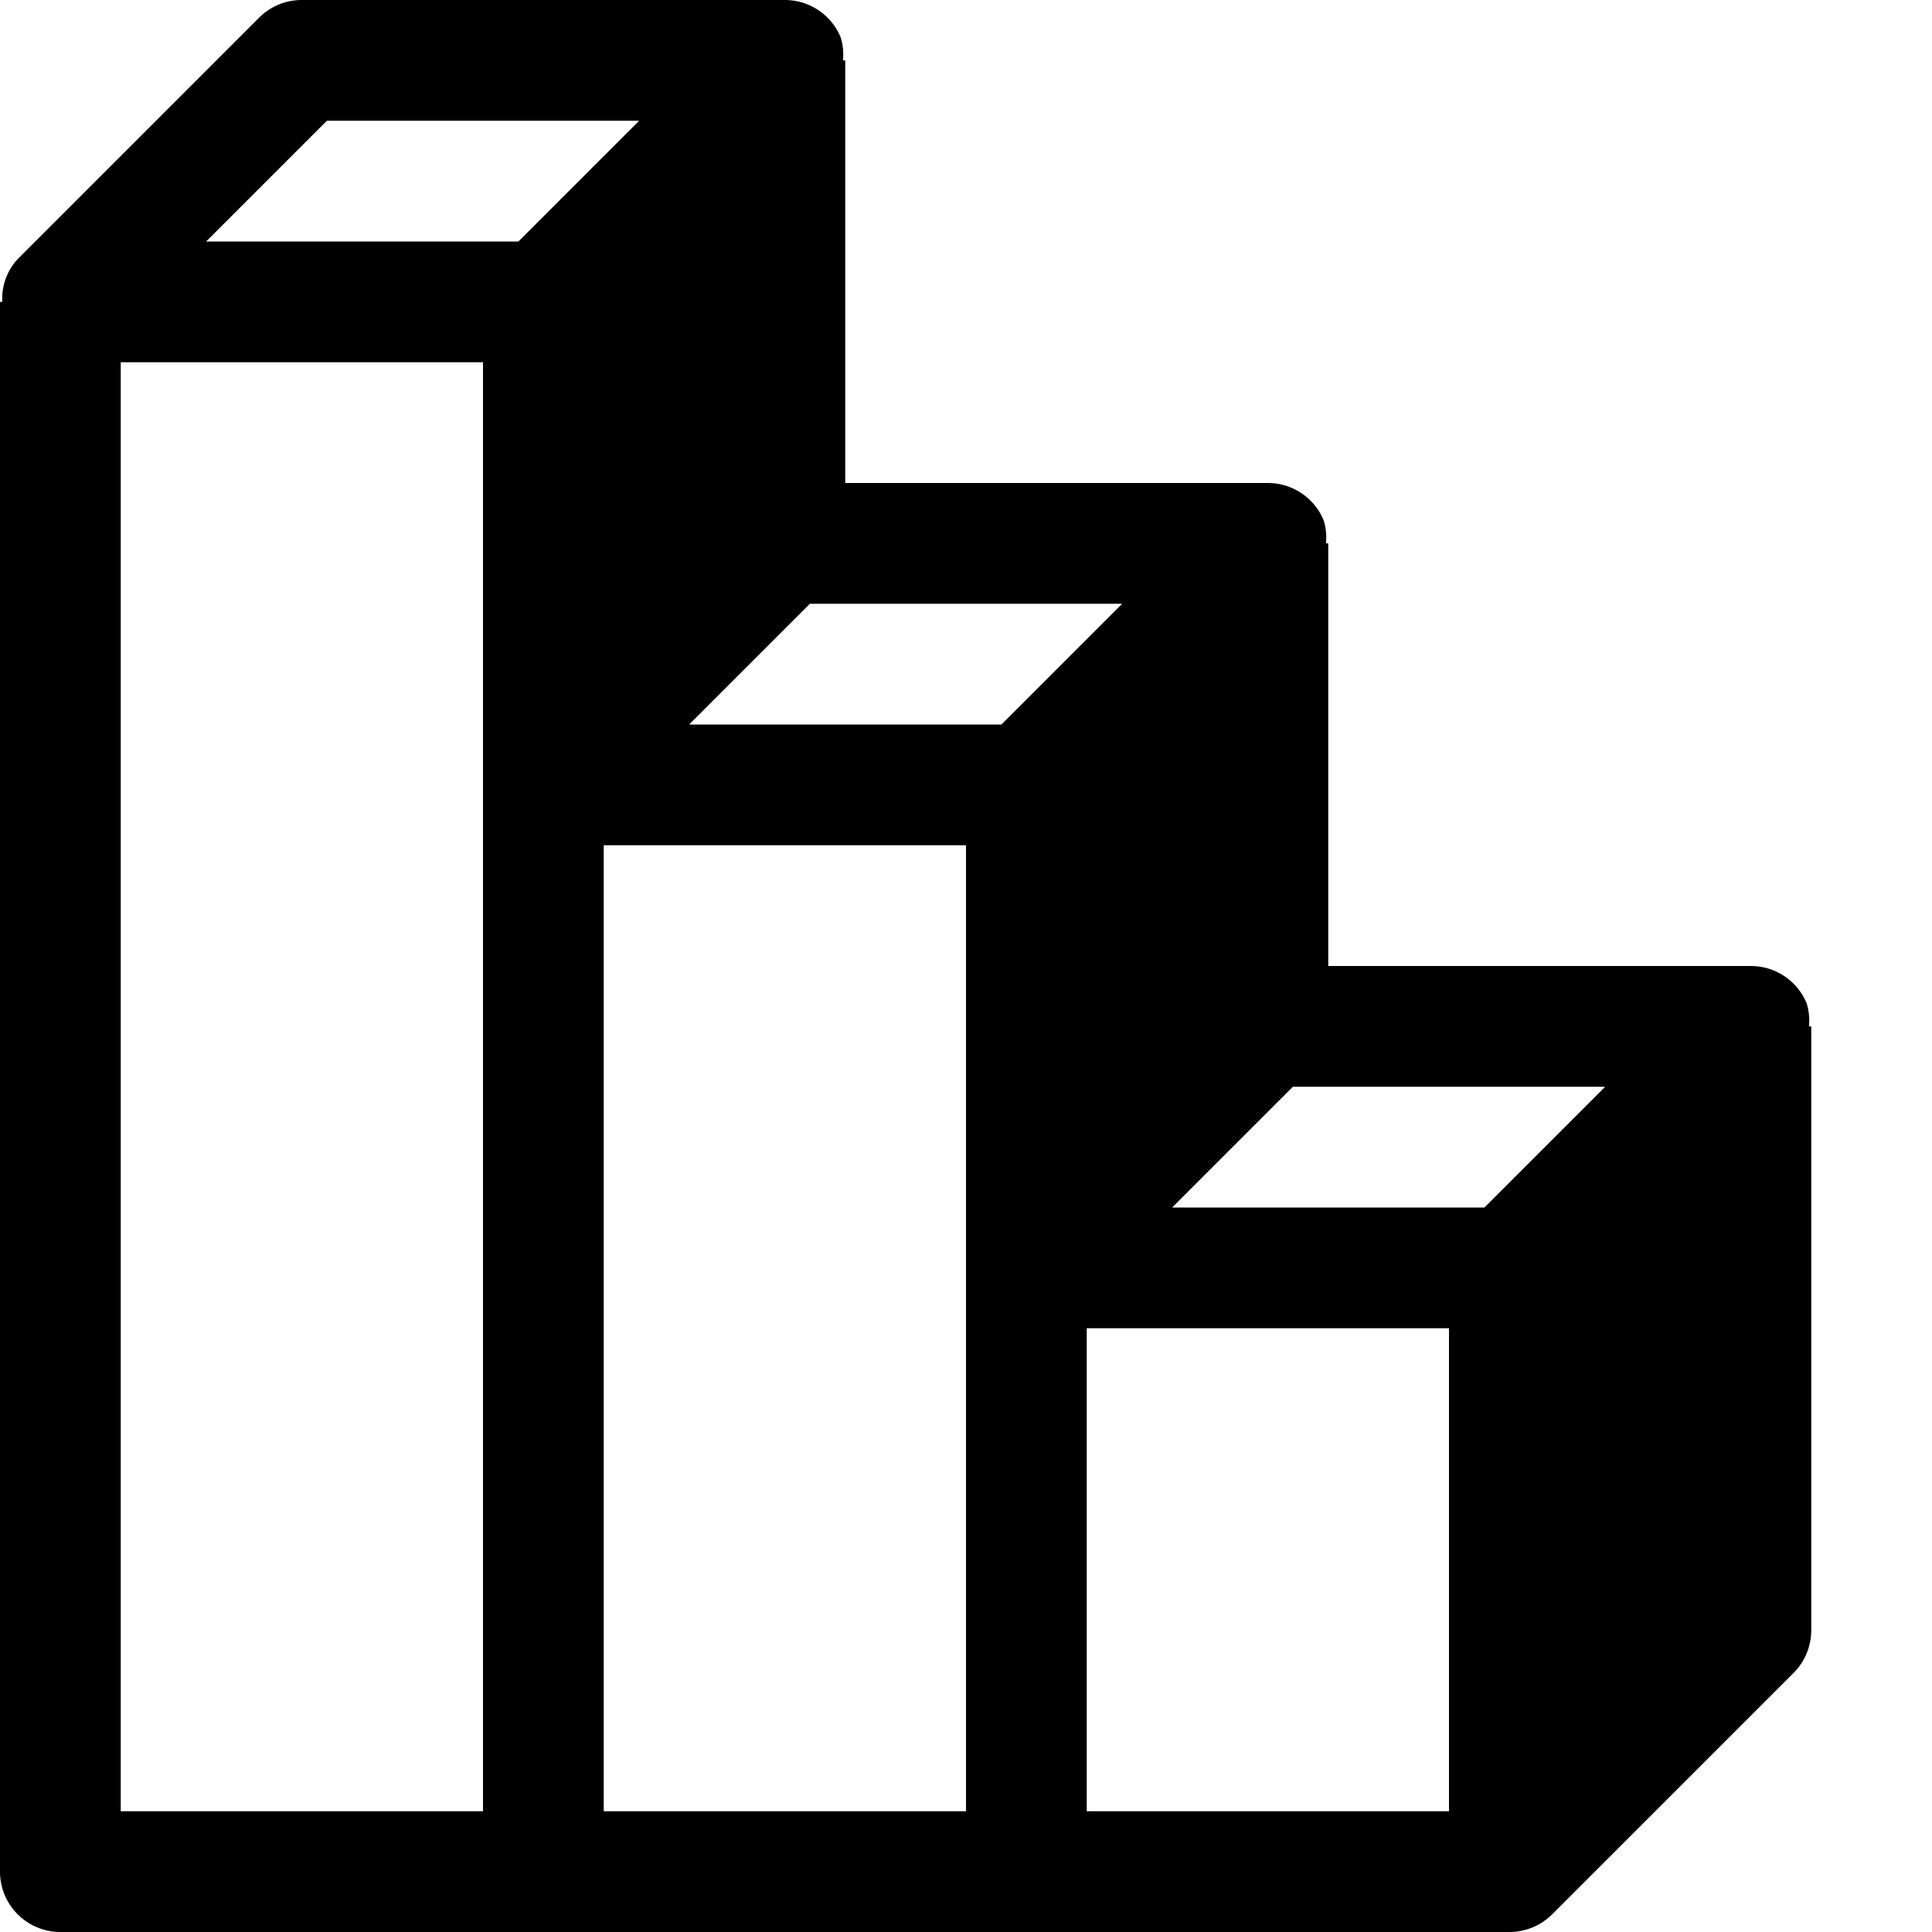 <svg xmlns="http://www.w3.org/2000/svg" viewBox="0 0 16 16">
  <title>isometric-graph</title>
  <path d="M14.981,8.5a.483.483,0,0,0-.019-.191A.5.5,0,0,0,14.5,8H11V4.5h-.019a.483.483,0,0,0-.019-.191A.5.5,0,0,0,10.5,4H7V.5H6.981A.482.482,0,0,0,6.962.309.5.5,0,0,0,6.5,0h-4a.5.5,0,0,0-.354.146l-2,2A.482.482,0,0,0,.019,2.5H0v13a.5.5,0,0,0,.5.5h12a.5.5,0,0,0,.354-.146l2-2A.5.5,0,0,0,15,13.5v-5ZM5,7H8v8H5Zm4,4h3v4H9Zm3.293-1H9.707l1-1h2.586Zm-4-4H5.707l1-1H9.293ZM2.707,1H5.293l-1,1H1.707ZM1,3H4V15H1Z"/>
</svg>
